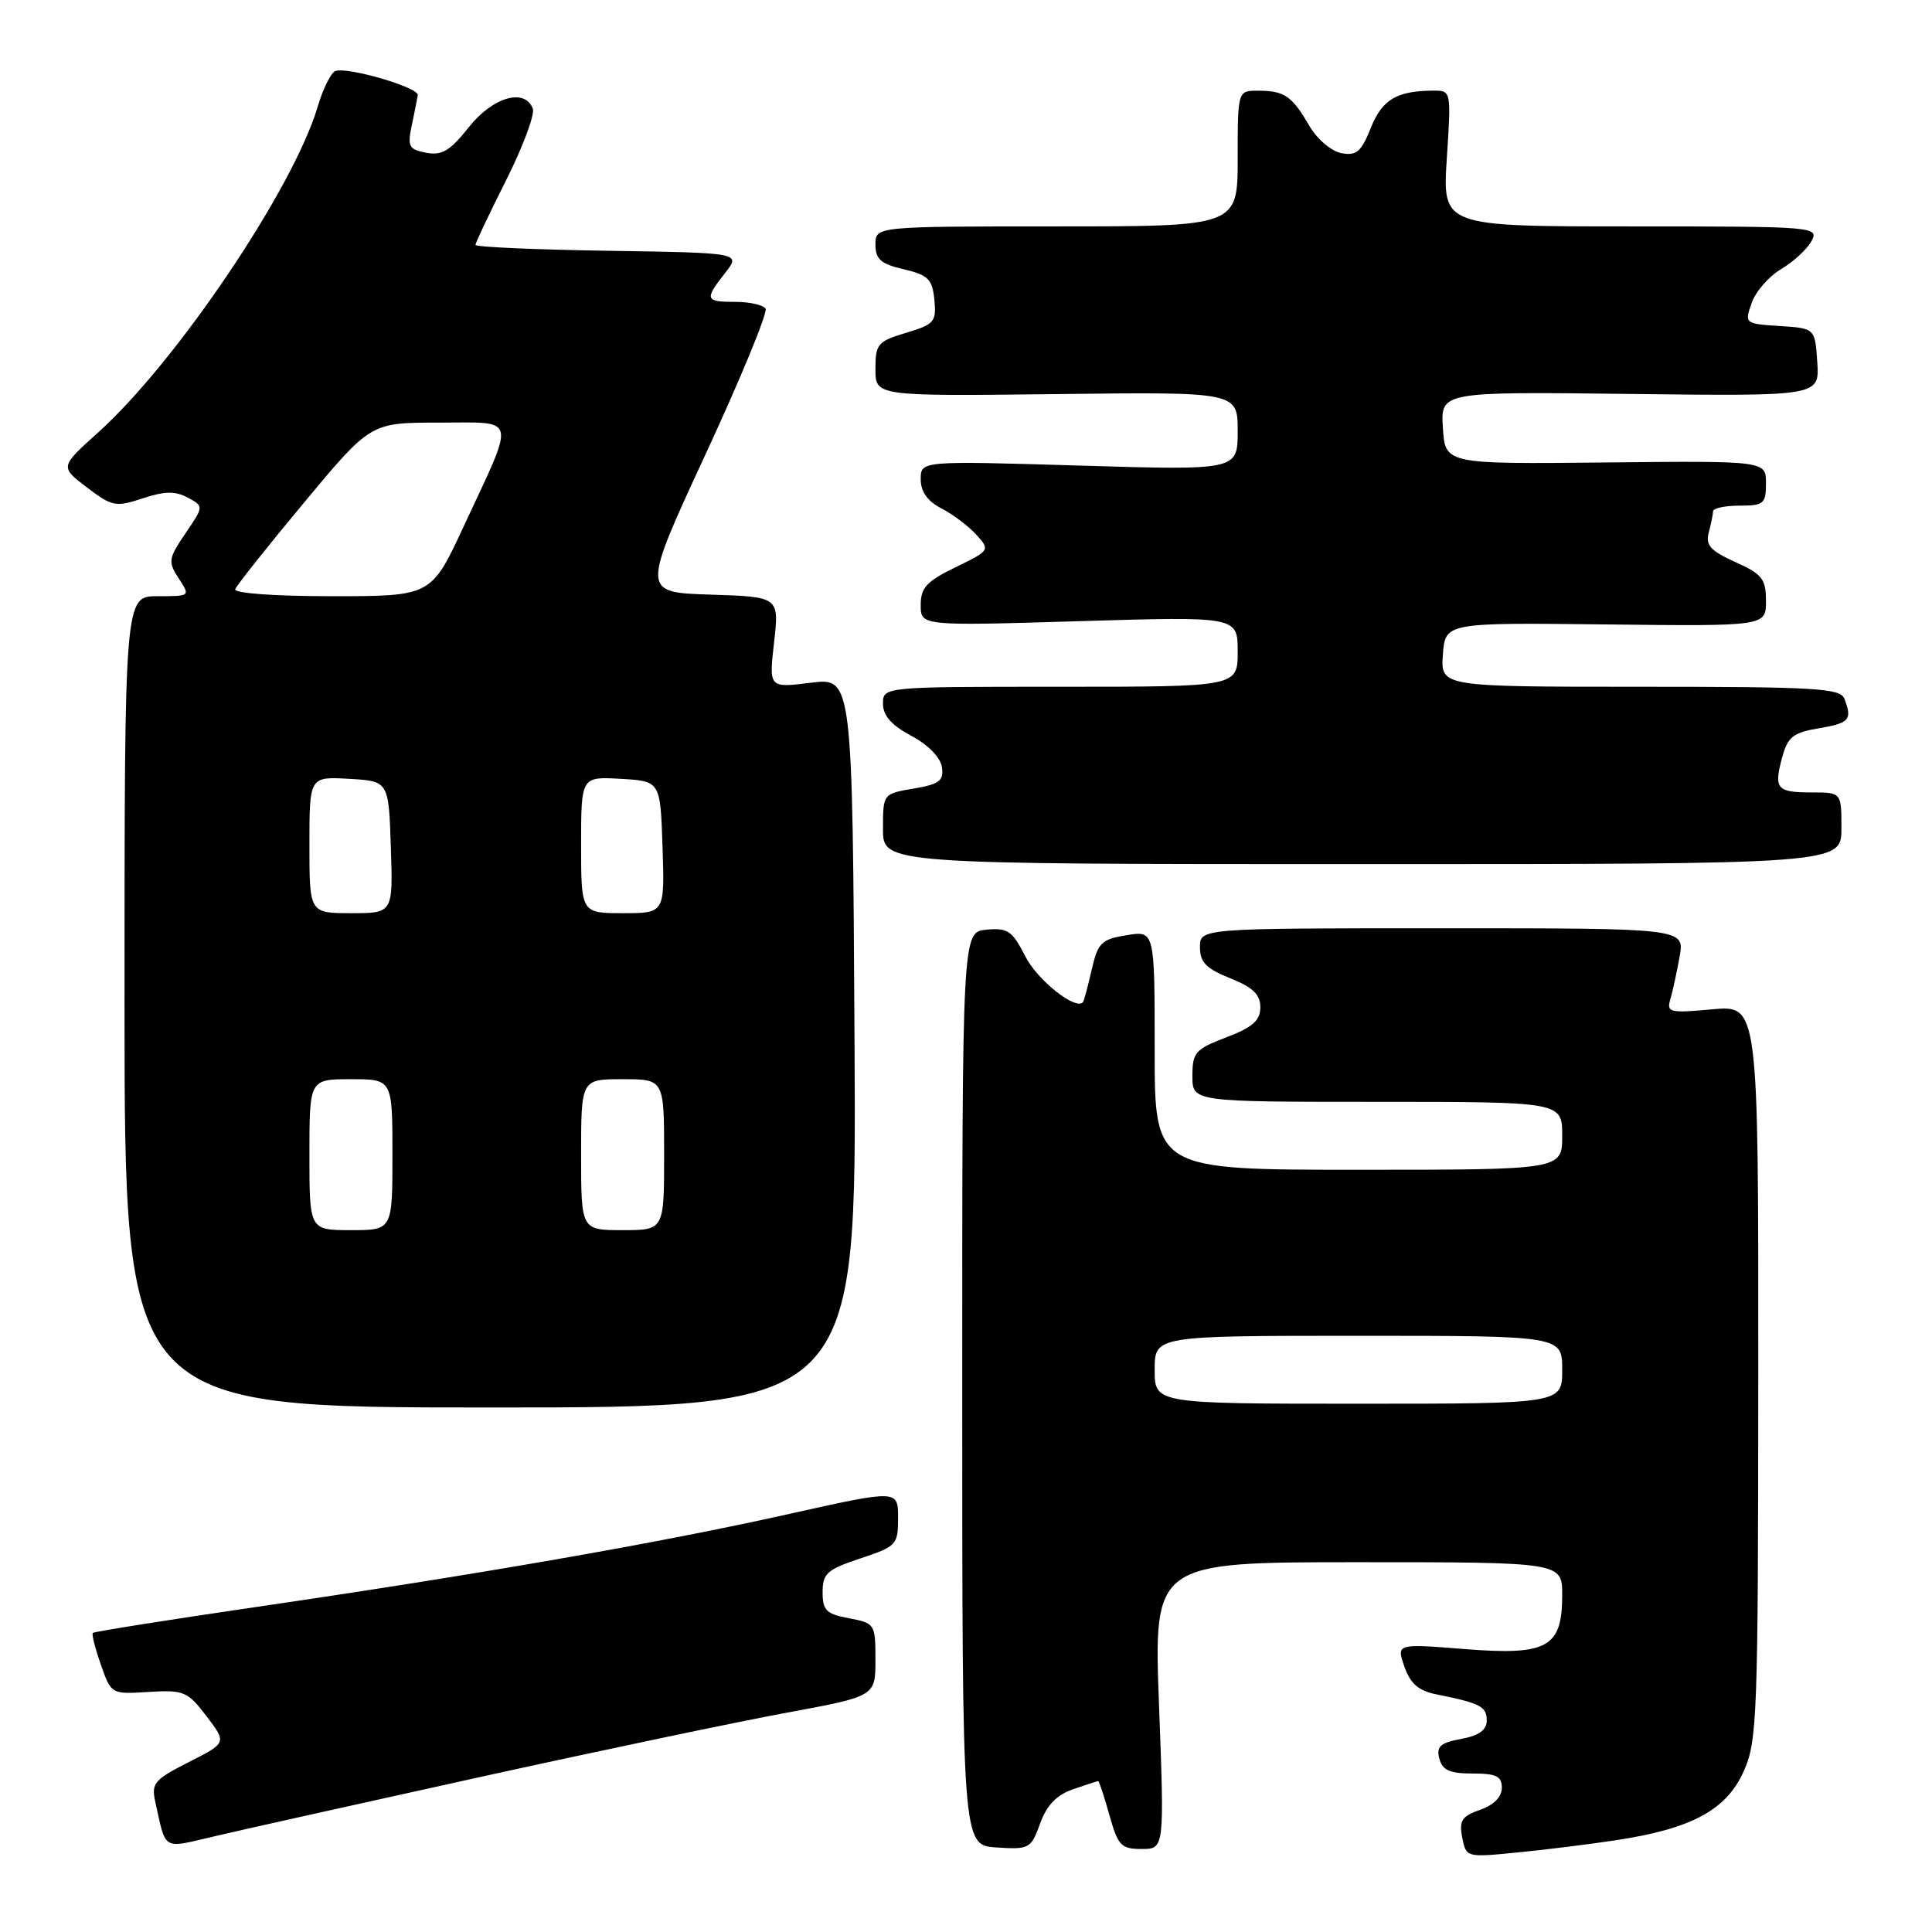 <?xml version="1.0" encoding="UTF-8" standalone="no"?>
<!DOCTYPE svg PUBLIC "-//W3C//DTD SVG 1.1//EN" "http://www.w3.org/Graphics/SVG/1.1/DTD/svg11.dtd" >
<svg xmlns="http://www.w3.org/2000/svg" xmlns:xlink="http://www.w3.org/1999/xlink" version="1.1" viewBox="0 0 256 256">
 <g >
 <path fill="currentColor"
d=" M 213.98 243.86 C 224.07 242.35 228.70 239.88 231.01 234.79 C 232.85 230.73 232.96 227.91 232.98 181.84 C 233.00 133.19 233.00 133.19 226.89 133.74 C 221.22 134.26 220.81 134.16 221.33 132.40 C 221.64 131.35 222.19 128.81 222.56 126.75 C 223.22 123.00 223.22 123.00 191.11 123.00 C 159.00 123.00 159.00 123.00 159.00 125.51 C 159.00 127.50 159.82 128.35 163.00 129.62 C 166.01 130.82 167.00 131.77 167.00 133.47 C 167.00 135.22 166.00 136.11 162.50 137.45 C 158.38 139.02 158.00 139.45 158.00 142.58 C 158.00 146.00 158.00 146.00 182.50 146.00 C 207.00 146.00 207.00 146.00 207.00 150.50 C 207.00 155.00 207.00 155.00 180.00 155.00 C 153.00 155.00 153.00 155.00 153.00 139.16 C 153.00 123.31 153.00 123.31 149.28 123.92 C 145.93 124.46 145.48 124.91 144.65 128.51 C 144.15 130.71 143.63 132.63 143.50 132.79 C 142.56 133.92 137.48 129.90 135.87 126.74 C 134.13 123.33 133.53 122.92 130.70 123.19 C 127.50 123.50 127.50 123.50 127.50 184.00 C 127.50 244.50 127.50 244.50 132.03 244.80 C 136.39 245.08 136.61 244.96 137.82 241.63 C 138.70 239.20 139.99 237.85 142.18 237.09 C 143.90 236.49 145.40 236.00 145.52 236.00 C 145.64 236.00 146.31 238.03 147.00 240.50 C 148.14 244.56 148.55 245.00 151.28 245.00 C 154.29 245.00 154.29 245.00 153.58 226.00 C 152.86 207.00 152.86 207.00 179.93 207.00 C 207.00 207.00 207.00 207.00 207.00 211.35 C 207.00 218.31 205.07 219.38 194.07 218.51 C 185.03 217.79 185.03 217.79 186.09 220.83 C 186.88 223.10 187.96 224.04 190.33 224.51 C 196.14 225.68 197.00 226.12 197.00 227.96 C 197.00 229.24 195.99 229.97 193.60 230.42 C 190.84 230.93 190.30 231.42 190.72 233.03 C 191.12 234.56 192.09 235.00 195.12 235.00 C 198.27 235.00 199.00 235.36 199.00 236.90 C 199.00 238.10 197.93 239.18 196.12 239.81 C 193.70 240.65 193.32 241.24 193.75 243.47 C 194.26 246.11 194.30 246.13 200.88 245.48 C 204.52 245.13 210.42 244.40 213.98 243.86 Z  M 63.50 235.49 C 79.45 231.98 97.79 228.13 104.25 226.94 C 116.00 224.77 116.00 224.77 116.00 219.93 C 116.00 215.19 115.93 215.08 112.50 214.43 C 109.49 213.87 109.00 213.39 109.00 210.97 C 109.00 208.49 109.58 207.97 114.00 206.50 C 118.81 204.90 119.00 204.70 119.00 201.11 C 119.00 197.38 119.00 197.38 104.28 200.67 C 87.24 204.47 63.29 208.65 33.56 212.99 C 22.04 214.68 12.47 216.20 12.30 216.37 C 12.13 216.54 12.61 218.44 13.37 220.59 C 14.74 224.50 14.74 224.50 19.71 224.19 C 24.37 223.91 24.84 224.11 27.37 227.41 C 30.05 230.94 30.05 230.94 25.01 233.49 C 20.43 235.82 20.03 236.29 20.58 238.77 C 22.03 245.30 21.44 244.95 28.29 243.35 C 31.70 242.54 47.55 239.01 63.50 235.49 Z  M 113.23 138.14 C 112.96 89.77 112.96 89.77 107.42 90.47 C 101.88 91.16 101.88 91.16 102.57 85.12 C 103.25 79.08 103.25 79.08 94.13 78.79 C 85.01 78.50 85.01 78.50 93.51 60.15 C 98.18 50.06 101.75 41.40 101.44 40.90 C 101.13 40.41 99.33 40.00 97.44 40.00 C 93.42 40.00 93.31 39.69 96.09 36.16 C 98.18 33.50 98.18 33.50 80.59 33.23 C 70.92 33.08 63.00 32.73 63.00 32.45 C 63.00 32.18 64.83 28.32 67.07 23.87 C 69.30 19.42 70.89 15.16 70.60 14.39 C 69.53 11.62 65.28 12.86 62.11 16.87 C 59.63 19.99 58.55 20.64 56.47 20.24 C 54.17 19.80 53.97 19.41 54.56 16.62 C 54.92 14.91 55.28 13.10 55.36 12.61 C 55.52 11.59 46.07 8.83 44.44 9.41 C 43.86 9.62 42.80 11.75 42.09 14.15 C 38.89 24.96 23.39 47.96 13.01 57.30 C 7.94 61.86 7.94 61.86 11.51 64.58 C 14.85 67.12 15.32 67.22 18.89 66.04 C 21.81 65.07 23.22 65.05 24.86 65.93 C 27.02 67.08 27.02 67.08 24.57 70.68 C 22.30 74.02 22.24 74.43 23.68 76.64 C 25.23 79.00 25.22 79.00 20.87 79.00 C 16.50 79.00 16.50 79.00 16.50 132.75 C 16.50 186.50 16.50 186.50 65.00 186.50 C 113.50 186.50 113.50 186.50 113.23 138.14 Z  M 244.00 109.75 C 244.00 105.00 244.00 105.00 240.06 105.00 C 235.41 105.00 235.02 104.53 236.15 100.34 C 236.89 97.64 237.60 97.07 241.01 96.50 C 245.08 95.81 245.46 95.37 244.39 92.58 C 243.86 91.19 240.53 91.00 217.34 91.00 C 190.89 91.00 190.89 91.00 191.19 86.75 C 191.50 82.50 191.50 82.50 212.75 82.74 C 234.00 82.98 234.00 82.98 234.00 79.64 C 234.00 76.71 233.51 76.08 229.93 74.47 C 226.64 72.98 225.97 72.24 226.42 70.57 C 226.72 69.43 226.98 68.16 226.99 67.75 C 226.99 67.34 228.57 67.00 230.50 67.00 C 233.71 67.00 234.00 66.76 234.00 64.03 C 234.00 61.06 234.00 61.06 212.75 61.28 C 191.50 61.50 191.50 61.50 191.19 56.70 C 190.89 51.90 190.89 51.90 215.99 52.20 C 241.09 52.50 241.09 52.50 240.80 48.00 C 240.50 43.50 240.50 43.50 235.82 43.20 C 231.19 42.90 231.15 42.87 232.10 40.15 C 232.63 38.63 234.39 36.61 236.02 35.65 C 237.65 34.68 239.45 33.02 240.03 31.95 C 241.05 30.04 240.54 30.00 216.10 30.00 C 191.13 30.00 191.13 30.00 191.71 21.00 C 192.30 12.00 192.29 12.00 189.90 12.01 C 185.06 12.04 183.14 13.19 181.63 16.97 C 180.36 20.14 179.73 20.67 177.72 20.29 C 176.39 20.03 174.51 18.42 173.49 16.67 C 171.20 12.72 170.20 12.03 166.75 12.02 C 164.00 12.00 164.00 12.00 164.00 21.00 C 164.00 30.00 164.00 30.00 140.00 30.00 C 116.00 30.00 116.00 30.00 116.00 32.40 C 116.00 34.35 116.70 34.97 119.75 35.68 C 123.00 36.45 123.54 36.98 123.81 39.72 C 124.09 42.64 123.81 42.98 120.06 44.10 C 116.29 45.23 116.00 45.58 116.00 48.91 C 116.00 52.50 116.00 52.50 140.00 52.22 C 164.00 51.93 164.00 51.93 164.00 57.12 C 164.00 62.32 164.00 62.32 143.00 61.69 C 122.00 61.06 122.00 61.06 122.00 63.50 C 122.00 65.16 122.89 66.41 124.75 67.37 C 126.27 68.15 128.34 69.72 129.37 70.85 C 131.21 72.89 131.18 72.94 126.62 75.16 C 122.78 77.02 122.00 77.87 122.00 80.17 C 122.00 82.94 122.00 82.94 143.00 82.31 C 164.00 81.68 164.00 81.68 164.00 86.34 C 164.00 91.00 164.00 91.00 140.50 91.00 C 117.00 91.00 117.00 91.00 117.00 93.25 C 117.00 94.83 118.13 96.10 120.75 97.50 C 123.00 98.70 124.62 100.36 124.81 101.65 C 125.07 103.47 124.47 103.91 121.06 104.49 C 117.00 105.18 117.00 105.18 117.00 109.84 C 117.00 114.50 117.00 114.50 180.50 114.50 C 244.00 114.50 244.00 114.50 244.00 109.75 Z  M 153.00 181.50 C 153.00 177.00 153.00 177.00 180.00 177.00 C 207.00 177.00 207.00 177.00 207.00 181.50 C 207.00 186.00 207.00 186.00 180.00 186.00 C 153.00 186.00 153.00 186.00 153.00 181.50 Z  M 41.00 153.00 C 41.00 143.00 41.00 143.00 46.50 143.00 C 52.00 143.00 52.00 143.00 52.00 153.00 C 52.00 163.00 52.00 163.00 46.50 163.00 C 41.00 163.00 41.00 163.00 41.00 153.00 Z  M 77.00 153.00 C 77.00 143.00 77.00 143.00 82.50 143.00 C 88.00 143.00 88.00 143.00 88.00 153.00 C 88.00 163.00 88.00 163.00 82.50 163.00 C 77.00 163.00 77.00 163.00 77.00 153.00 Z  M 41.00 111.95 C 41.00 102.90 41.00 102.90 46.25 103.20 C 51.50 103.50 51.50 103.50 51.79 112.25 C 52.08 121.00 52.08 121.00 46.54 121.00 C 41.00 121.00 41.00 121.00 41.00 111.95 Z  M 77.00 111.95 C 77.00 102.90 77.00 102.90 82.25 103.20 C 87.50 103.50 87.50 103.50 87.79 112.25 C 88.08 121.00 88.08 121.00 82.54 121.00 C 77.00 121.00 77.00 121.00 77.00 111.95 Z  M 31.17 78.07 C 31.35 77.57 35.46 72.39 40.31 66.57 C 49.11 56.00 49.11 56.00 58.12 56.00 C 68.67 56.00 68.39 54.82 61.44 69.75 C 57.14 79.00 57.14 79.00 43.98 79.00 C 36.35 79.00 30.97 78.61 31.17 78.07 Z "/>
</g>
</svg>